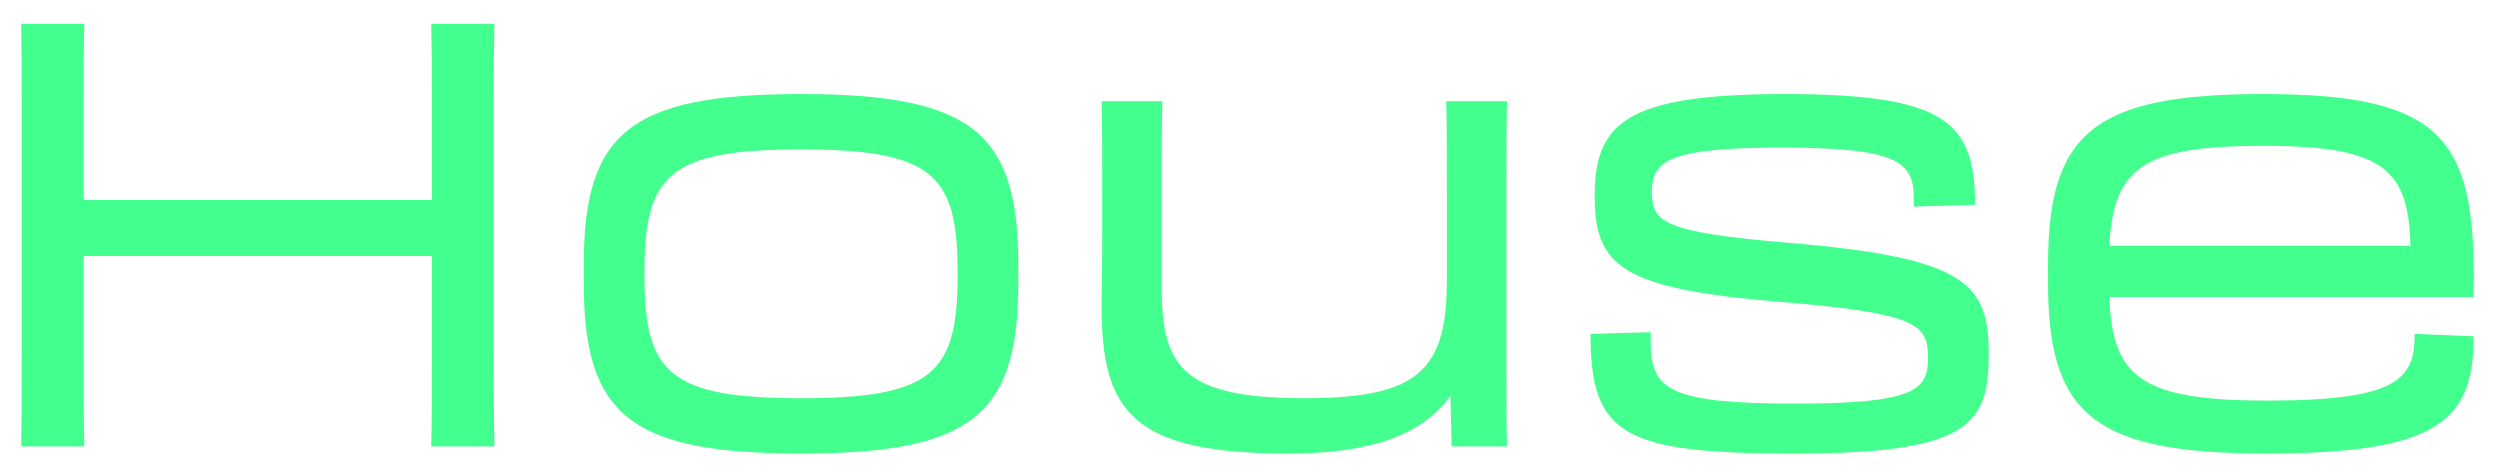 <svg width="84" height="16" viewBox="0 0 84 16" fill="none" xmlns="http://www.w3.org/2000/svg">
<path d="M0.711 15H2.831C2.811 13.92 2.811 13.54 2.811 11.76V8.6H14.511V11.78C14.511 13.32 14.511 14 14.491 15H16.611C16.591 13.92 16.591 13.54 16.591 11.76V3.4C16.591 2.34 16.591 1.76 16.611 0.8H14.491C14.511 1.76 14.511 2.34 14.511 3.4V6.72H2.811V3.4C2.811 2.34 2.811 1.76 2.831 0.8H0.711C0.731 1.76 0.731 2.34 0.731 3.4V11.78C0.731 13.32 0.731 14 0.711 15Z" fill="#43FF8E"/>
<path d="M26.915 15.24C32.695 15.24 34.215 13.92 34.215 9.5V8.9C34.215 4.48 32.695 3.16 26.915 3.16C21.135 3.16 19.615 4.48 19.615 8.9V9.5C19.615 13.92 21.135 15.24 26.915 15.24ZM26.915 13.38C22.515 13.38 21.655 12.54 21.655 9.3V9.1C21.655 5.86 22.515 5.02 26.915 5.02C31.315 5.02 32.175 5.86 32.175 9.1V9.3C32.175 12.54 31.315 13.38 26.915 13.38Z" fill="#43FF8E"/>
<path d="M37.035 7.8C37.035 9 37.015 9.48 37.015 10.3C37.015 13.82 38.035 15.24 43.295 15.24C46.095 15.24 47.795 14.6 48.735 13.3L48.775 15H50.635C50.615 14.22 50.615 13.5 50.615 12.02V6.6C50.615 5.02 50.615 4.24 50.635 3.4H48.595C48.615 4.24 48.615 4.98 48.615 6.6V9.4C48.615 12.44 47.675 13.38 43.835 13.38C39.795 13.38 39.035 12.36 39.035 9.7V6.58C39.035 4.88 39.035 4.3 39.055 3.4H37.015C37.035 4.34 37.035 5.14 37.035 6.58V7.8Z" fill="#43FF8E"/>
<path d="M60.262 15.24C66.082 15.24 66.822 14.32 66.822 11.92C66.822 9.54 66.102 8.66 60.102 8.16C55.802 7.8 55.502 7.44 55.502 6.44C55.502 5.38 56.122 4.96 59.882 4.96C63.702 4.96 64.302 5.42 64.302 6.64V6.94L66.362 6.88C66.362 4.1 65.382 3.16 59.962 3.16C54.622 3.16 53.582 4.14 53.582 6.58C53.582 8.94 54.462 9.7 59.782 10.14C64.422 10.52 64.782 10.9 64.782 12.02C64.782 13.1 64.362 13.56 60.342 13.56C56.082 13.56 55.462 13.1 55.462 11.48V11.16L53.442 11.22C53.442 14.58 54.482 15.24 60.262 15.24Z" fill="#43FF8E"/>
<path d="M76.174 15.24C82.014 15.24 83.114 14.08 83.114 11.3L81.134 11.22C81.134 12.72 80.594 13.46 76.194 13.46C71.934 13.46 70.974 12.68 70.874 9.98H83.114C83.114 9.64 83.134 9.22 83.114 8.9C83.054 4.48 81.734 3.16 76.034 3.16C70.334 3.16 68.814 4.48 68.814 8.9V9.5C68.814 13.92 70.334 15.24 76.174 15.24ZM76.034 4.9C80.134 4.9 80.914 5.7 80.994 8.26H70.874C71.014 5.62 72.014 4.9 76.034 4.9Z" fill="#43FF8E"/>
</svg>
